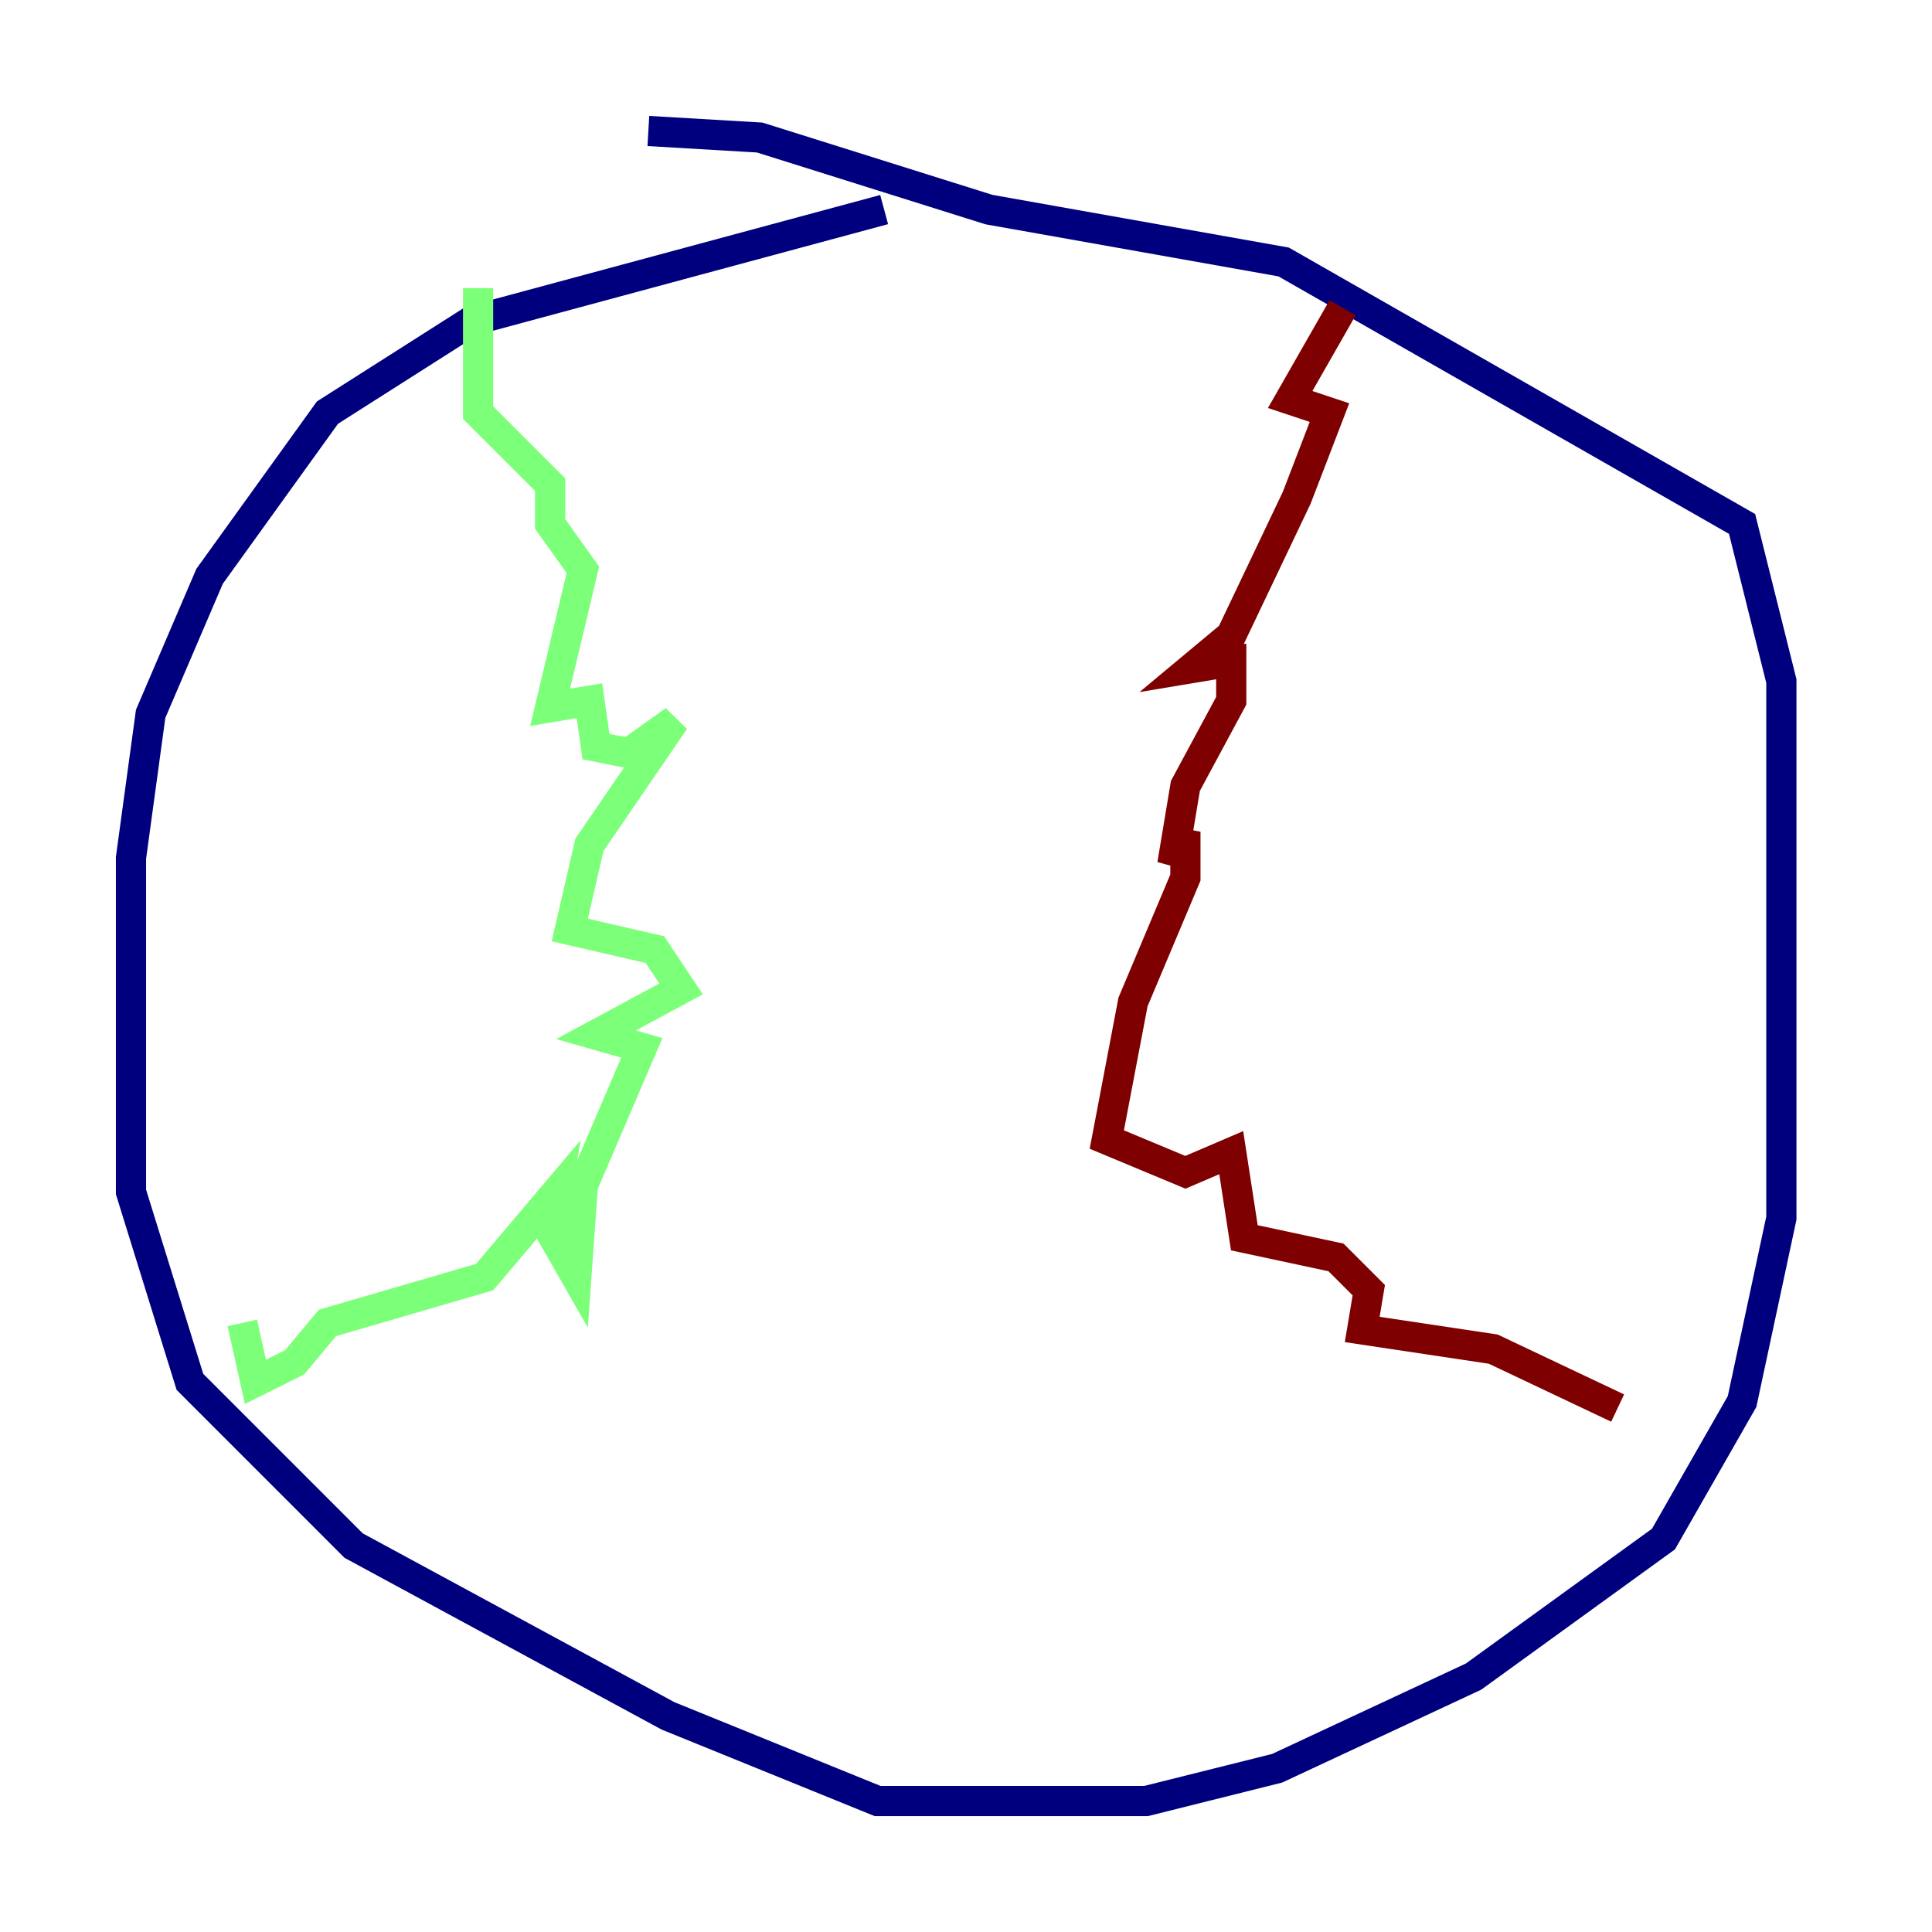 <?xml version="1.0" encoding="utf-8" ?>
<svg baseProfile="tiny" height="128" version="1.2" viewBox="0,0,128,128" width="128" xmlns="http://www.w3.org/2000/svg" xmlns:ev="http://www.w3.org/2001/xml-events" xmlns:xlink="http://www.w3.org/1999/xlink"><defs /><polyline fill="none" points="58.576,13.885 31.241,21.261 21.695,27.336 13.885,38.183 9.98,47.295 8.678,56.841 8.678,78.969 12.583,91.552 23.43,102.4 44.258,113.681 58.142,119.322 75.932,119.322 84.61,117.153 97.627,111.078 110.21,101.966 115.417,92.854 118.02,80.705 118.02,45.125 115.417,34.712 85.044,17.356 65.519,13.885 50.332,9.112 42.956,8.678" stroke="#00007f" stroke-width="2" /><polyline fill="none" points="31.675,19.091 31.675,27.336 36.447,32.108 36.447,34.712 38.617,37.749 36.447,46.861 39.051,46.427 39.485,49.464 41.654,49.898 44.691,47.729 39.051,55.973 37.749,61.614 43.39,62.915 45.125,65.519 39.485,68.556 42.522,69.424 38.617,78.536 38.183,84.61 36.447,81.573 36.881,78.969 32.108,84.61 21.695,87.647 19.525,90.251 16.922,91.552 16.054,87.647" stroke="#7cff79" stroke-width="2" /><polyline fill="none" points="88.949,20.393 85.478,26.468 88.081,27.336 85.912,32.976 81.573,42.088 78.969,44.258 81.573,43.824 81.573,46.427 78.536,52.068 77.668,57.275 78.536,55.105 78.536,58.142 75.064,66.386 73.329,75.498 78.536,77.668 81.573,76.366 82.441,82.007 88.515,83.308 90.685,85.478 90.251,88.081 98.929,89.383 107.173,93.288" stroke="#7f0000" stroke-width="2" /></svg>